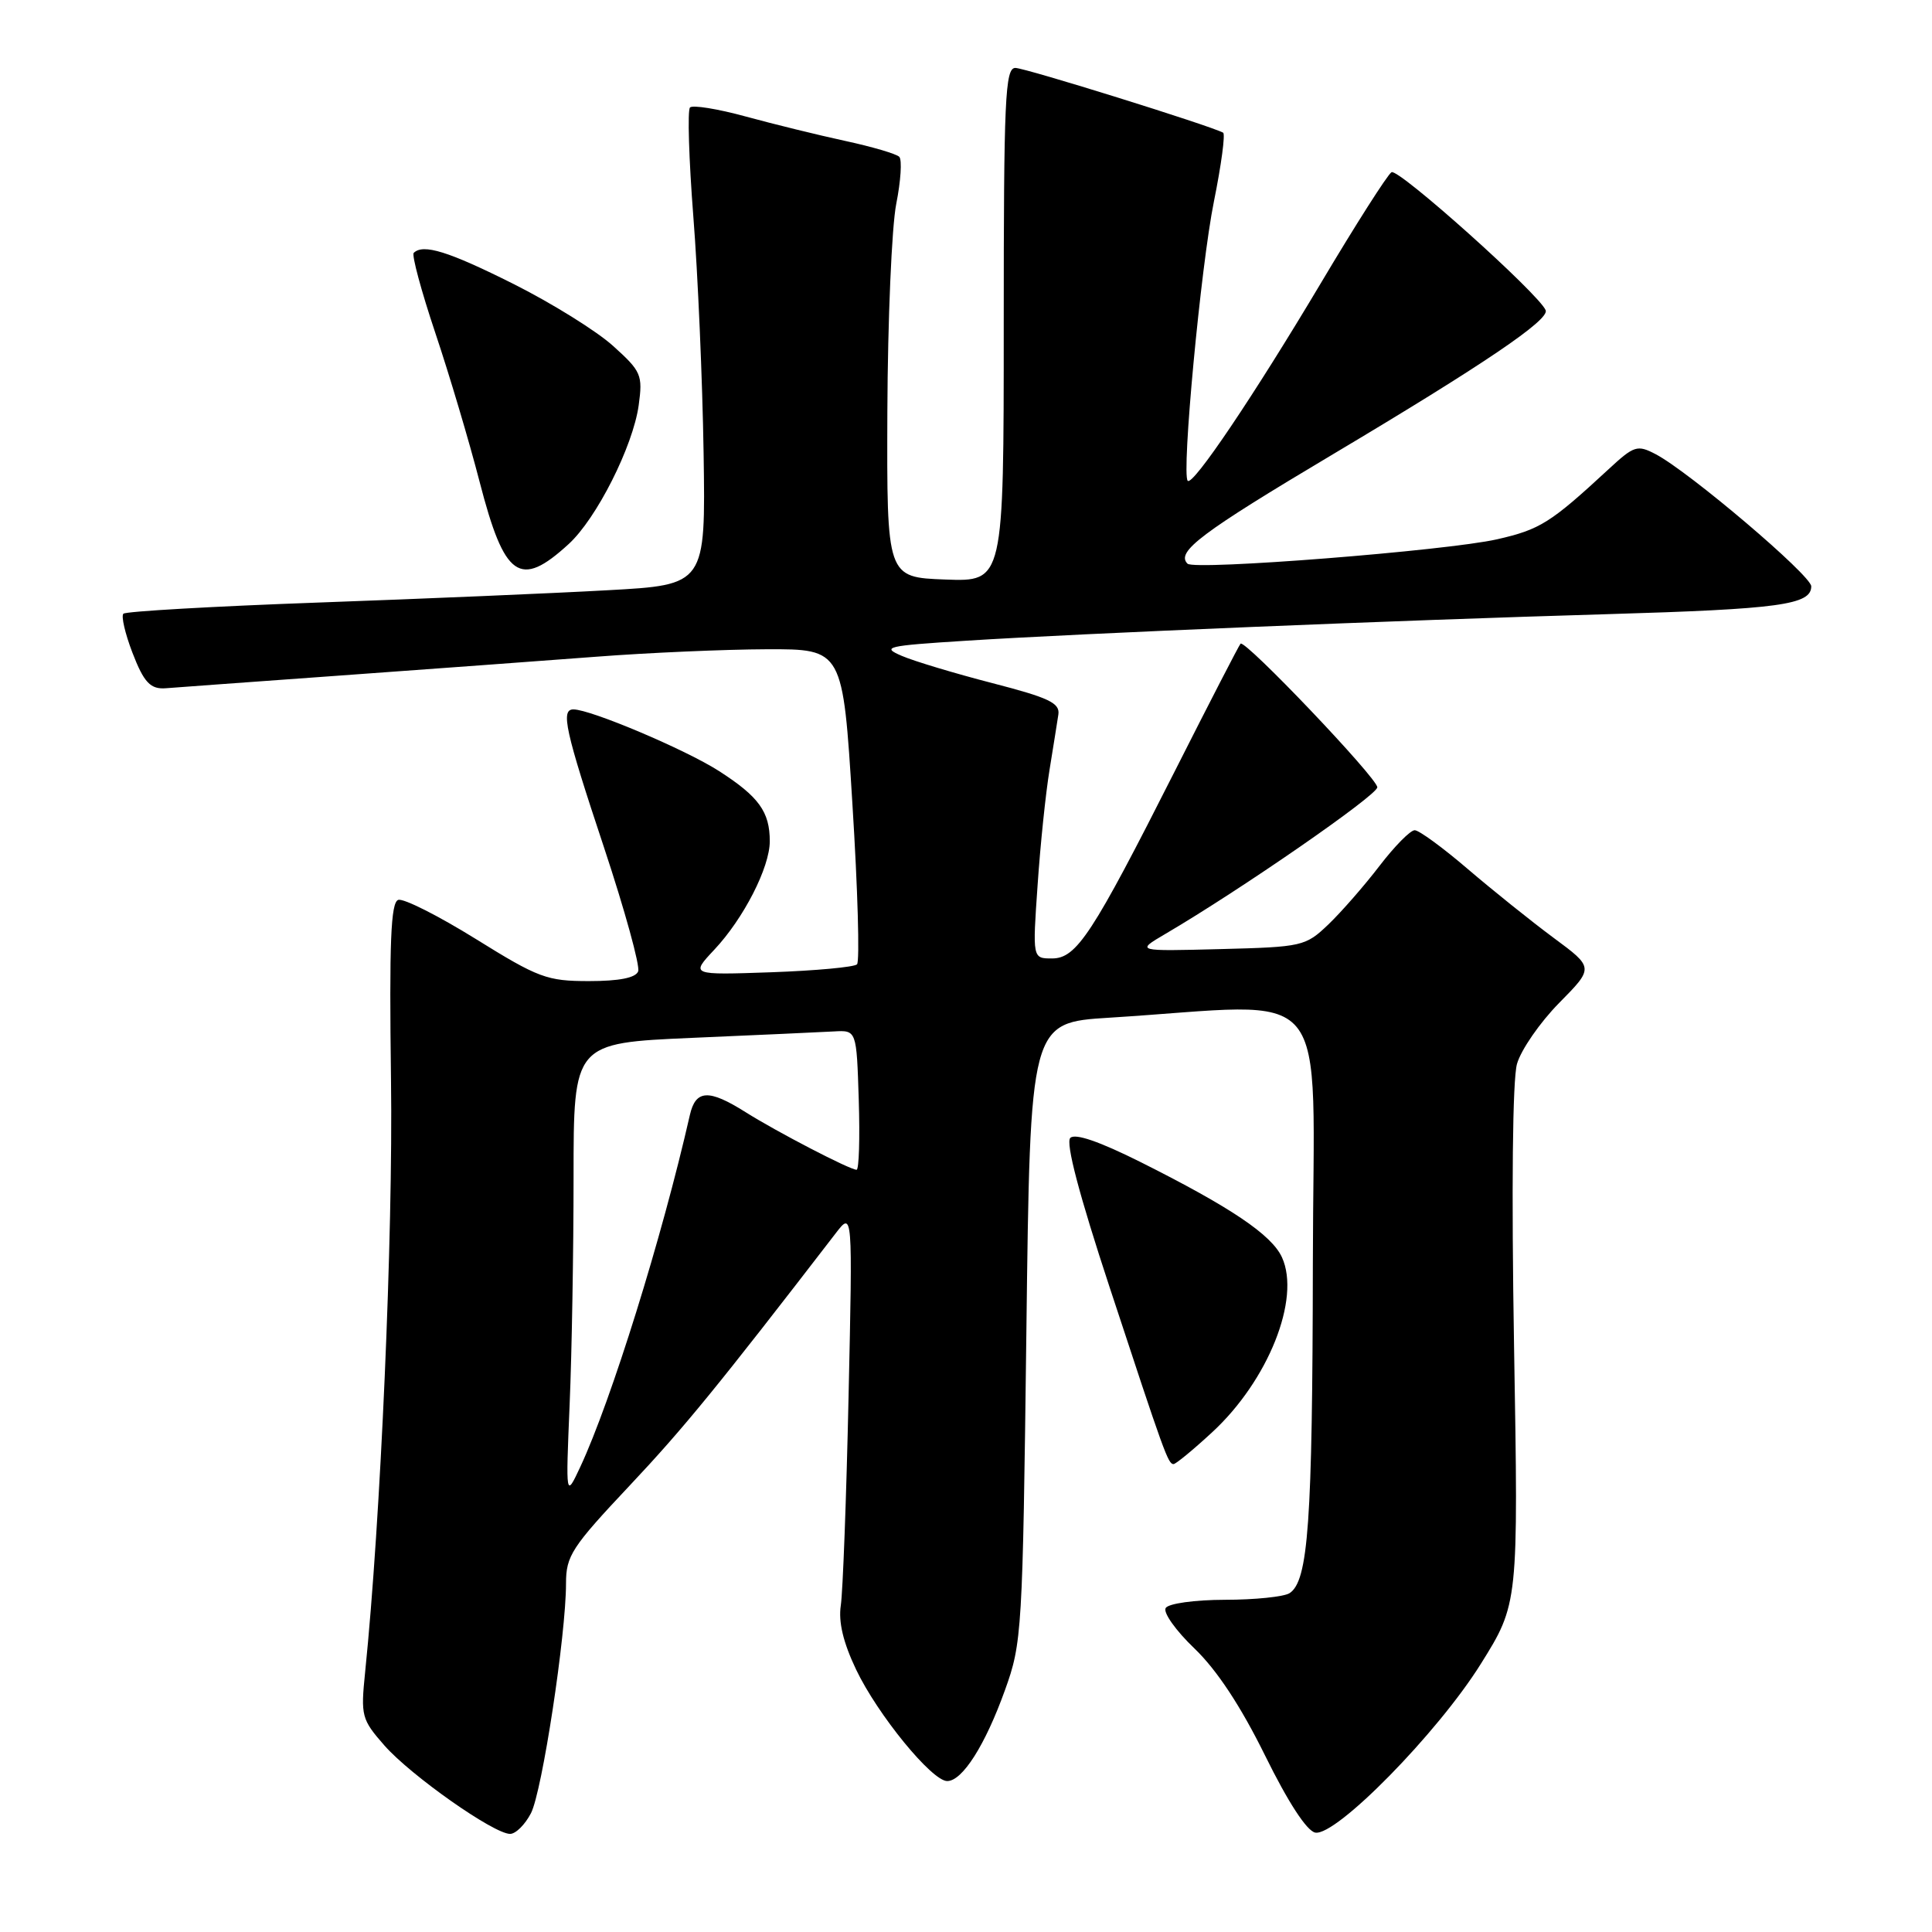 <?xml version="1.0" encoding="UTF-8" standalone="no"?>
<!DOCTYPE svg PUBLIC "-//W3C//DTD SVG 1.1//EN" "http://www.w3.org/Graphics/SVG/1.1/DTD/svg11.dtd" >
<svg xmlns="http://www.w3.org/2000/svg" xmlns:xlink="http://www.w3.org/1999/xlink" version="1.1" viewBox="0 0 256 256">
 <g >
 <path fill="currentColor"
d=" M 70.36 240.25 C 71.84 237.35 75.00 216.64 75.00 209.81 C 75.00 206.16 75.75 205.01 83.42 196.86 C 90.63 189.20 95.10 183.72 110.74 163.41 C 112.98 160.50 112.98 160.50 112.44 185.00 C 112.15 198.47 111.68 210.95 111.41 212.73 C 111.08 214.92 111.73 217.64 113.44 221.23 C 116.30 227.22 123.48 236.00 125.51 236.00 C 127.52 236.00 130.54 231.25 133.16 223.96 C 135.42 217.70 135.51 216.25 136.00 176.50 C 136.50 135.50 136.50 135.50 147.00 134.85 C 177.16 132.97 174.01 129.15 173.96 167.42 C 173.91 201.75 173.36 209.52 170.86 211.11 C 170.11 211.58 166.26 211.98 162.31 211.98 C 158.29 211.99 154.83 212.47 154.46 213.07 C 154.09 213.66 155.81 216.08 158.28 218.44 C 161.24 221.28 164.40 226.07 167.63 232.62 C 170.69 238.83 173.16 242.62 174.28 242.83 C 177.03 243.34 190.48 229.64 196.20 220.50 C 201.20 212.50 201.20 212.50 200.62 178.42 C 200.27 157.58 200.42 143.03 201.01 140.97 C 201.54 139.11 204.05 135.48 206.59 132.90 C 211.21 128.22 211.21 128.22 205.85 124.26 C 202.91 122.08 197.80 117.98 194.50 115.16 C 191.20 112.33 188.03 110.01 187.46 110.01 C 186.88 110.00 184.78 112.14 182.78 114.75 C 180.78 117.36 177.74 120.84 176.02 122.49 C 172.98 125.39 172.59 125.48 161.70 125.76 C 150.50 126.05 150.50 126.05 154.38 123.77 C 164.41 117.89 182.50 105.37 182.50 104.32 C 182.50 103.10 164.97 84.70 164.38 85.29 C 164.19 85.47 160.30 93.02 155.73 102.06 C 144.70 123.88 142.65 127.00 139.39 127.00 C 136.81 127.00 136.81 127.00 137.49 117.25 C 137.85 111.89 138.57 105.03 139.07 102.00 C 139.56 98.97 140.09 95.68 140.24 94.67 C 140.46 93.15 138.97 92.45 131.50 90.52 C 126.55 89.24 121.15 87.62 119.50 86.91 C 116.74 85.73 117.42 85.57 128.00 84.90 C 143.36 83.92 185.23 82.19 213.00 81.38 C 235.80 80.71 240.00 80.14 240.00 77.69 C 240.00 76.25 223.81 62.50 219.38 60.18 C 216.95 58.91 216.53 59.04 213.14 62.18 C 205.44 69.30 204.07 70.16 198.37 71.46 C 191.72 72.97 158.27 75.61 157.35 74.69 C 155.79 73.12 159.13 70.61 176.64 60.18 C 196.60 48.29 205.33 42.38 204.81 41.11 C 203.94 38.96 185.25 22.23 184.38 22.82 C 183.82 23.19 179.61 29.80 175.03 37.50 C 166.15 52.41 158.07 64.41 157.38 63.71 C 156.53 62.86 159.12 35.23 160.85 26.70 C 161.83 21.85 162.38 17.75 162.07 17.58 C 160.33 16.64 135.83 9.00 134.54 9.00 C 133.18 9.00 133.00 13.08 133.00 43.04 C 133.00 77.08 133.00 77.08 125.25 76.79 C 117.50 76.50 117.50 76.50 117.58 54.50 C 117.63 42.40 118.16 30.02 118.76 27.00 C 119.36 23.98 119.54 21.18 119.16 20.78 C 118.78 20.39 115.55 19.44 111.98 18.67 C 108.42 17.90 102.48 16.44 98.78 15.43 C 95.09 14.42 91.78 13.89 91.43 14.24 C 91.08 14.59 91.28 21.09 91.87 28.69 C 92.47 36.28 93.08 50.38 93.23 60.00 C 93.50 77.50 93.50 77.50 80.50 78.21 C 73.35 78.61 56.12 79.34 42.21 79.84 C 28.30 80.34 16.66 81.01 16.35 81.32 C 16.04 81.63 16.57 83.93 17.53 86.44 C 19.07 90.46 19.94 91.38 22.05 91.19 C 22.35 91.16 32.47 90.42 44.55 89.55 C 56.62 88.68 72.12 87.54 79.00 87.02 C 85.88 86.49 96.04 86.05 101.59 86.03 C 111.68 86.00 111.68 86.00 112.95 106.55 C 113.66 117.85 113.93 127.40 113.56 127.78 C 113.18 128.15 108.07 128.62 102.19 128.83 C 91.50 129.20 91.50 129.20 94.64 125.85 C 98.54 121.70 102.00 114.93 102.00 111.47 C 102.00 107.56 100.55 105.56 95.26 102.16 C 90.83 99.32 78.26 94.00 75.98 94.00 C 74.27 94.00 74.88 96.79 80.03 112.28 C 82.79 120.60 84.83 128.00 84.56 128.71 C 84.23 129.57 82.04 130.00 78.04 130.00 C 72.47 130.00 71.35 129.58 63.03 124.41 C 58.08 121.34 53.47 119.01 52.77 119.24 C 51.78 119.57 51.57 124.84 51.81 143.08 C 52.09 163.70 50.44 201.47 48.38 221.58 C 47.79 227.38 47.90 227.82 50.95 231.30 C 54.46 235.28 65.42 243.00 67.59 243.00 C 68.34 243.00 69.58 241.76 70.36 240.25 Z  M 160.61 189.79 C 168.04 182.94 172.37 172.10 169.87 166.61 C 168.51 163.62 163.08 159.97 151.15 153.99 C 145.69 151.26 142.46 150.14 141.82 150.78 C 141.18 151.42 142.99 158.31 147.05 170.63 C 154.29 192.64 154.78 194.00 155.50 194.00 C 155.80 194.00 158.10 192.11 160.61 189.79 Z  M 75.34 72.10 C 79.05 68.72 83.88 59.12 84.63 53.70 C 85.18 49.68 84.98 49.21 81.24 45.84 C 79.05 43.86 73.11 40.17 68.03 37.62 C 59.41 33.30 56.07 32.27 54.82 33.51 C 54.54 33.80 55.82 38.56 57.68 44.11 C 59.54 49.65 62.18 58.53 63.55 63.84 C 66.85 76.60 68.87 78.03 75.34 72.10 Z  M 75.48 186.09 C 75.77 179.27 76.00 165.70 76.00 155.95 C 76.00 138.21 76.00 138.21 91.75 137.52 C 100.41 137.15 108.85 136.76 110.50 136.67 C 113.50 136.50 113.50 136.50 113.79 145.75 C 113.95 150.84 113.82 155.00 113.50 155.00 C 112.61 155.00 102.92 149.97 98.78 147.36 C 93.91 144.29 92.18 144.38 91.41 147.75 C 87.72 163.98 81.00 185.54 76.91 194.33 C 74.96 198.50 74.96 198.50 75.48 186.09 Z "/>
</g>
</svg>